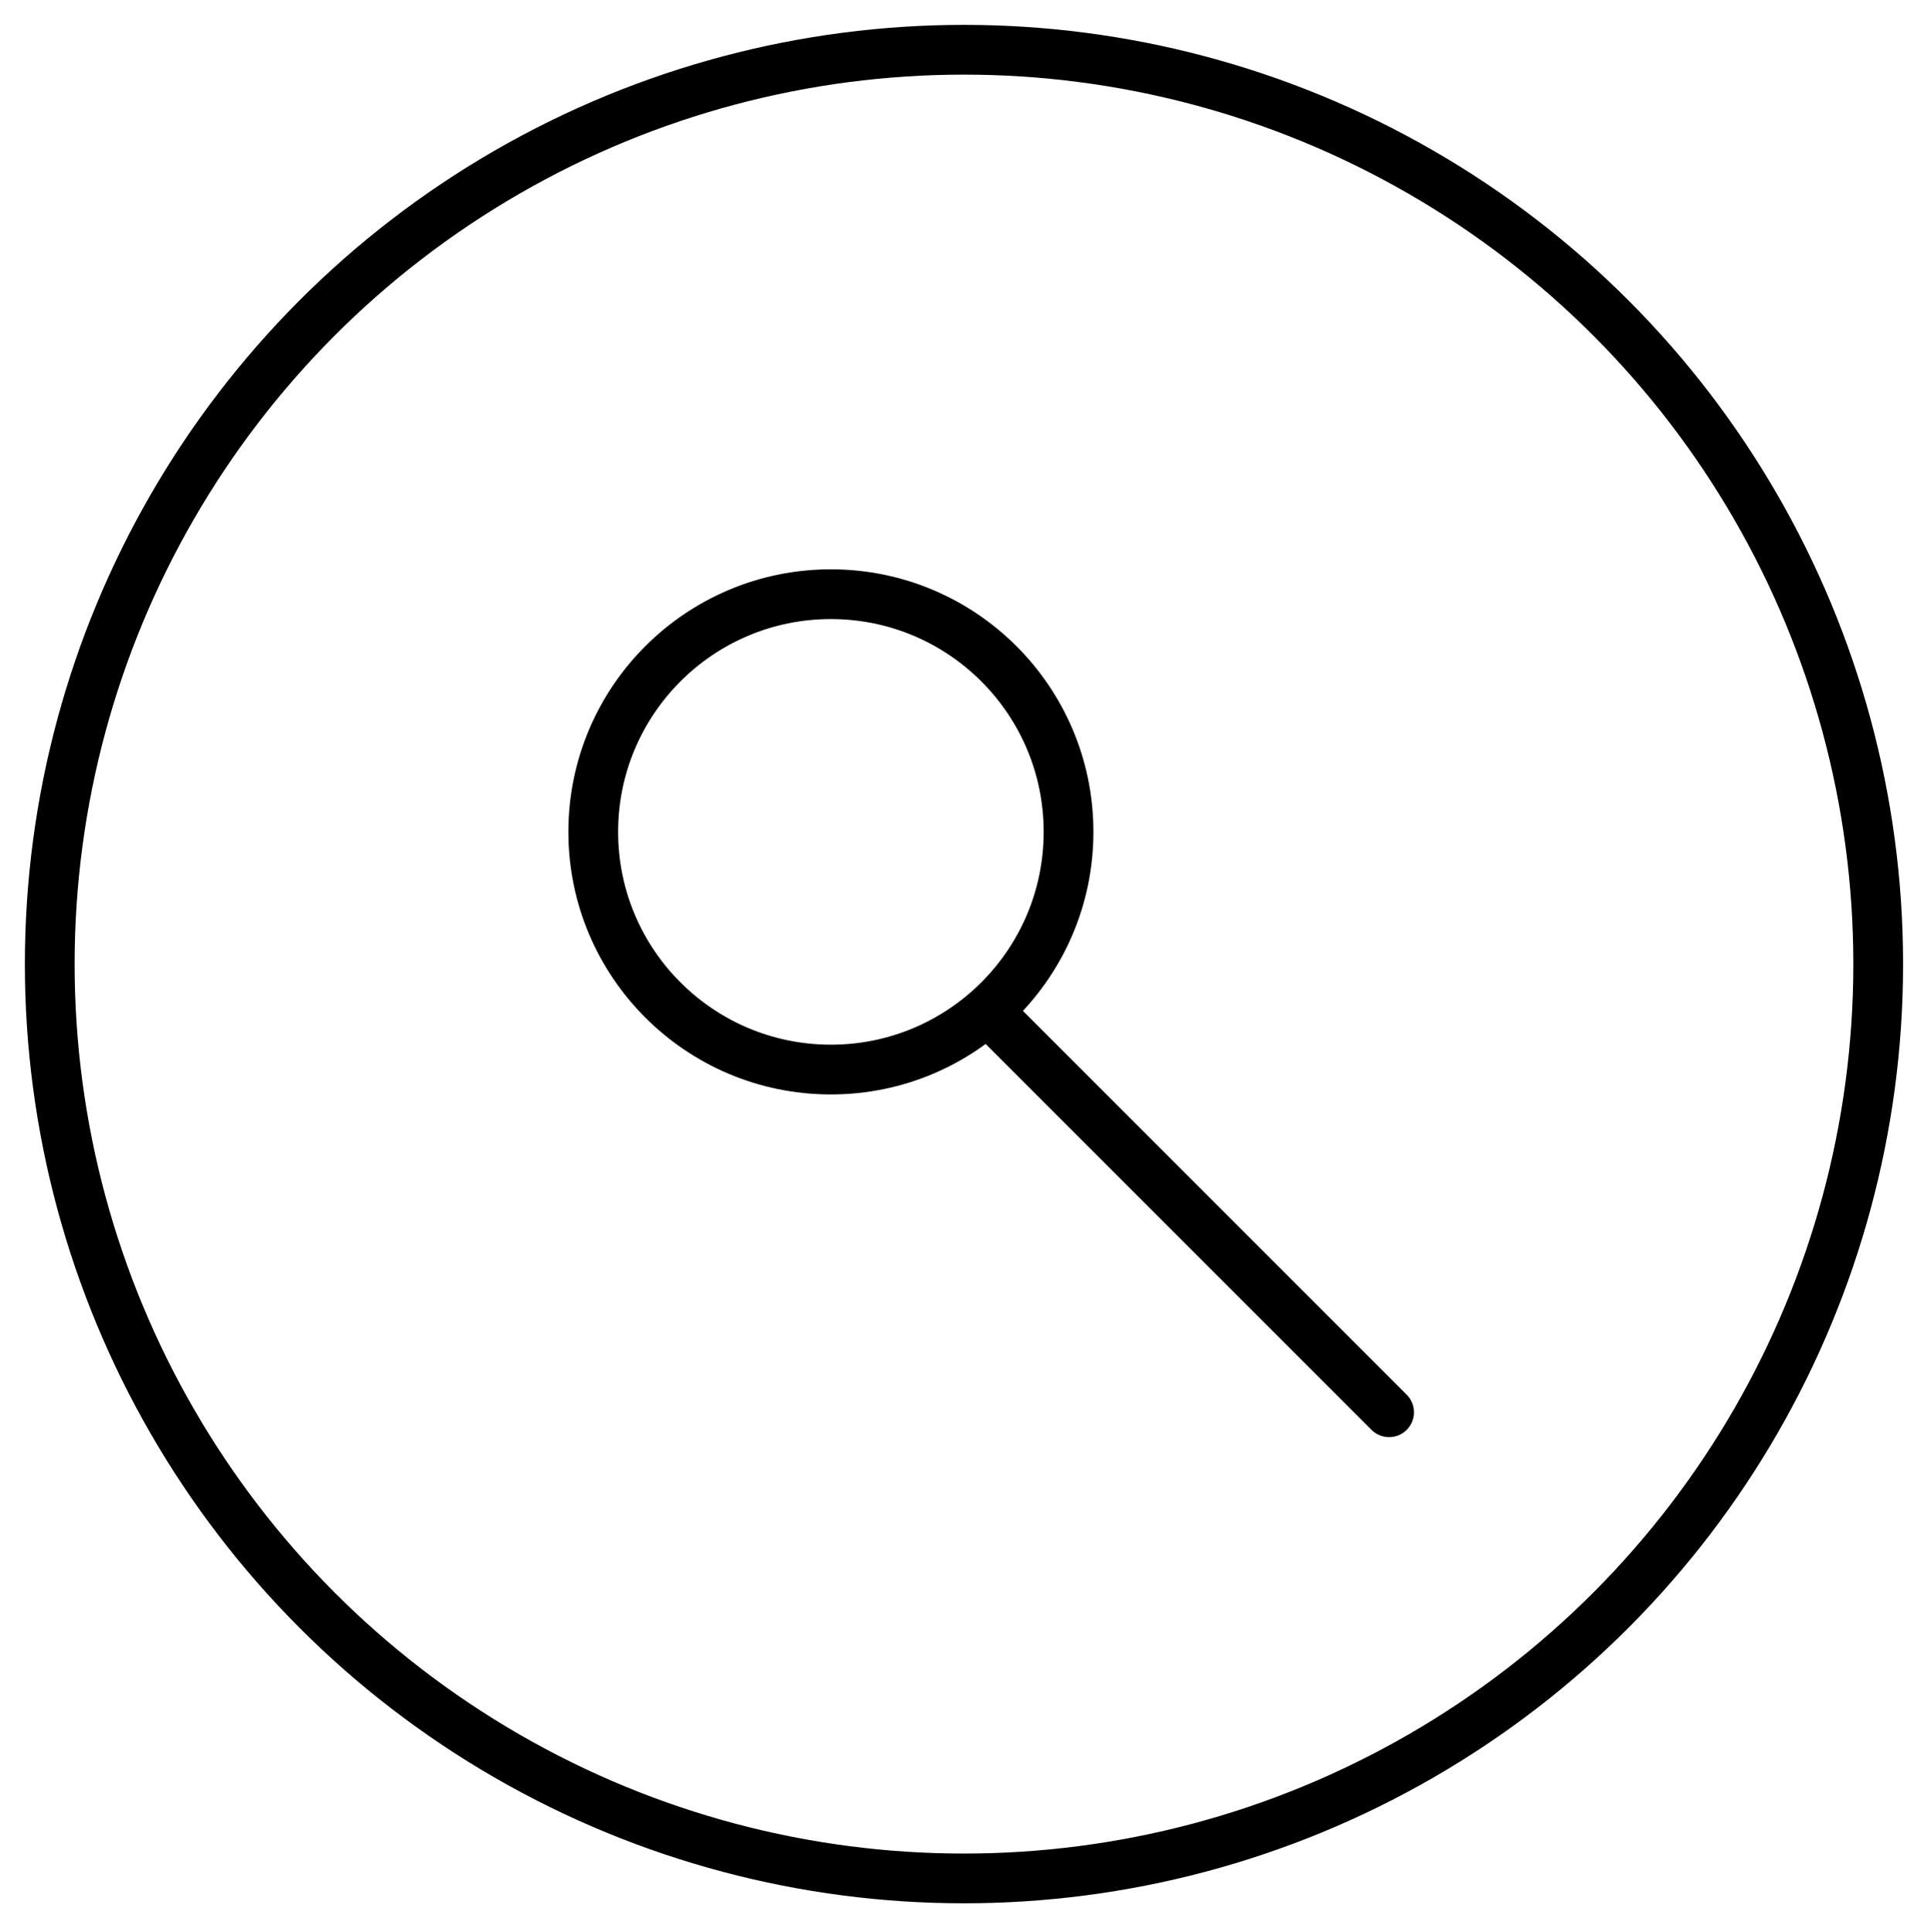 <?xml version="1.0" encoding="utf-8"?>
<!-- Generator: Adobe Illustrator 15.1.0, SVG Export Plug-In . SVG Version: 6.00 Build 0)  -->
<!DOCTYPE svg PUBLIC "-//W3C//DTD SVG 1.1//EN" "http://www.w3.org/Graphics/SVG/1.1/DTD/svg11.dtd">
<svg version="1.1" id="Ebene_1" xmlns="http://www.w3.org/2000/svg" xmlns:xlink="http://www.w3.org/1999/xlink" x="0px" y="0px"
	 width="116.457px" height="116.525px" viewBox="0 0 116.457 116.525" enable-background="new 0 0 116.457 116.525"
	 xml:space="preserve">
<circle fill="none" stroke="#000000" stroke-width="3" cx="58.137" cy="58.137" r="55.137"/>
<g>
	<circle fill="none" stroke="#000000" stroke-width="3" stroke-miterlimit="10" cx="50.11" cy="50.164" r="14.333"/>
	
		<line fill="none" stroke="#000000" stroke-width="3" stroke-linecap="round" stroke-miterlimit="10" x1="59.777" y1="61.164" x2="83.777" y2="85.164"/>
</g>
</svg>
